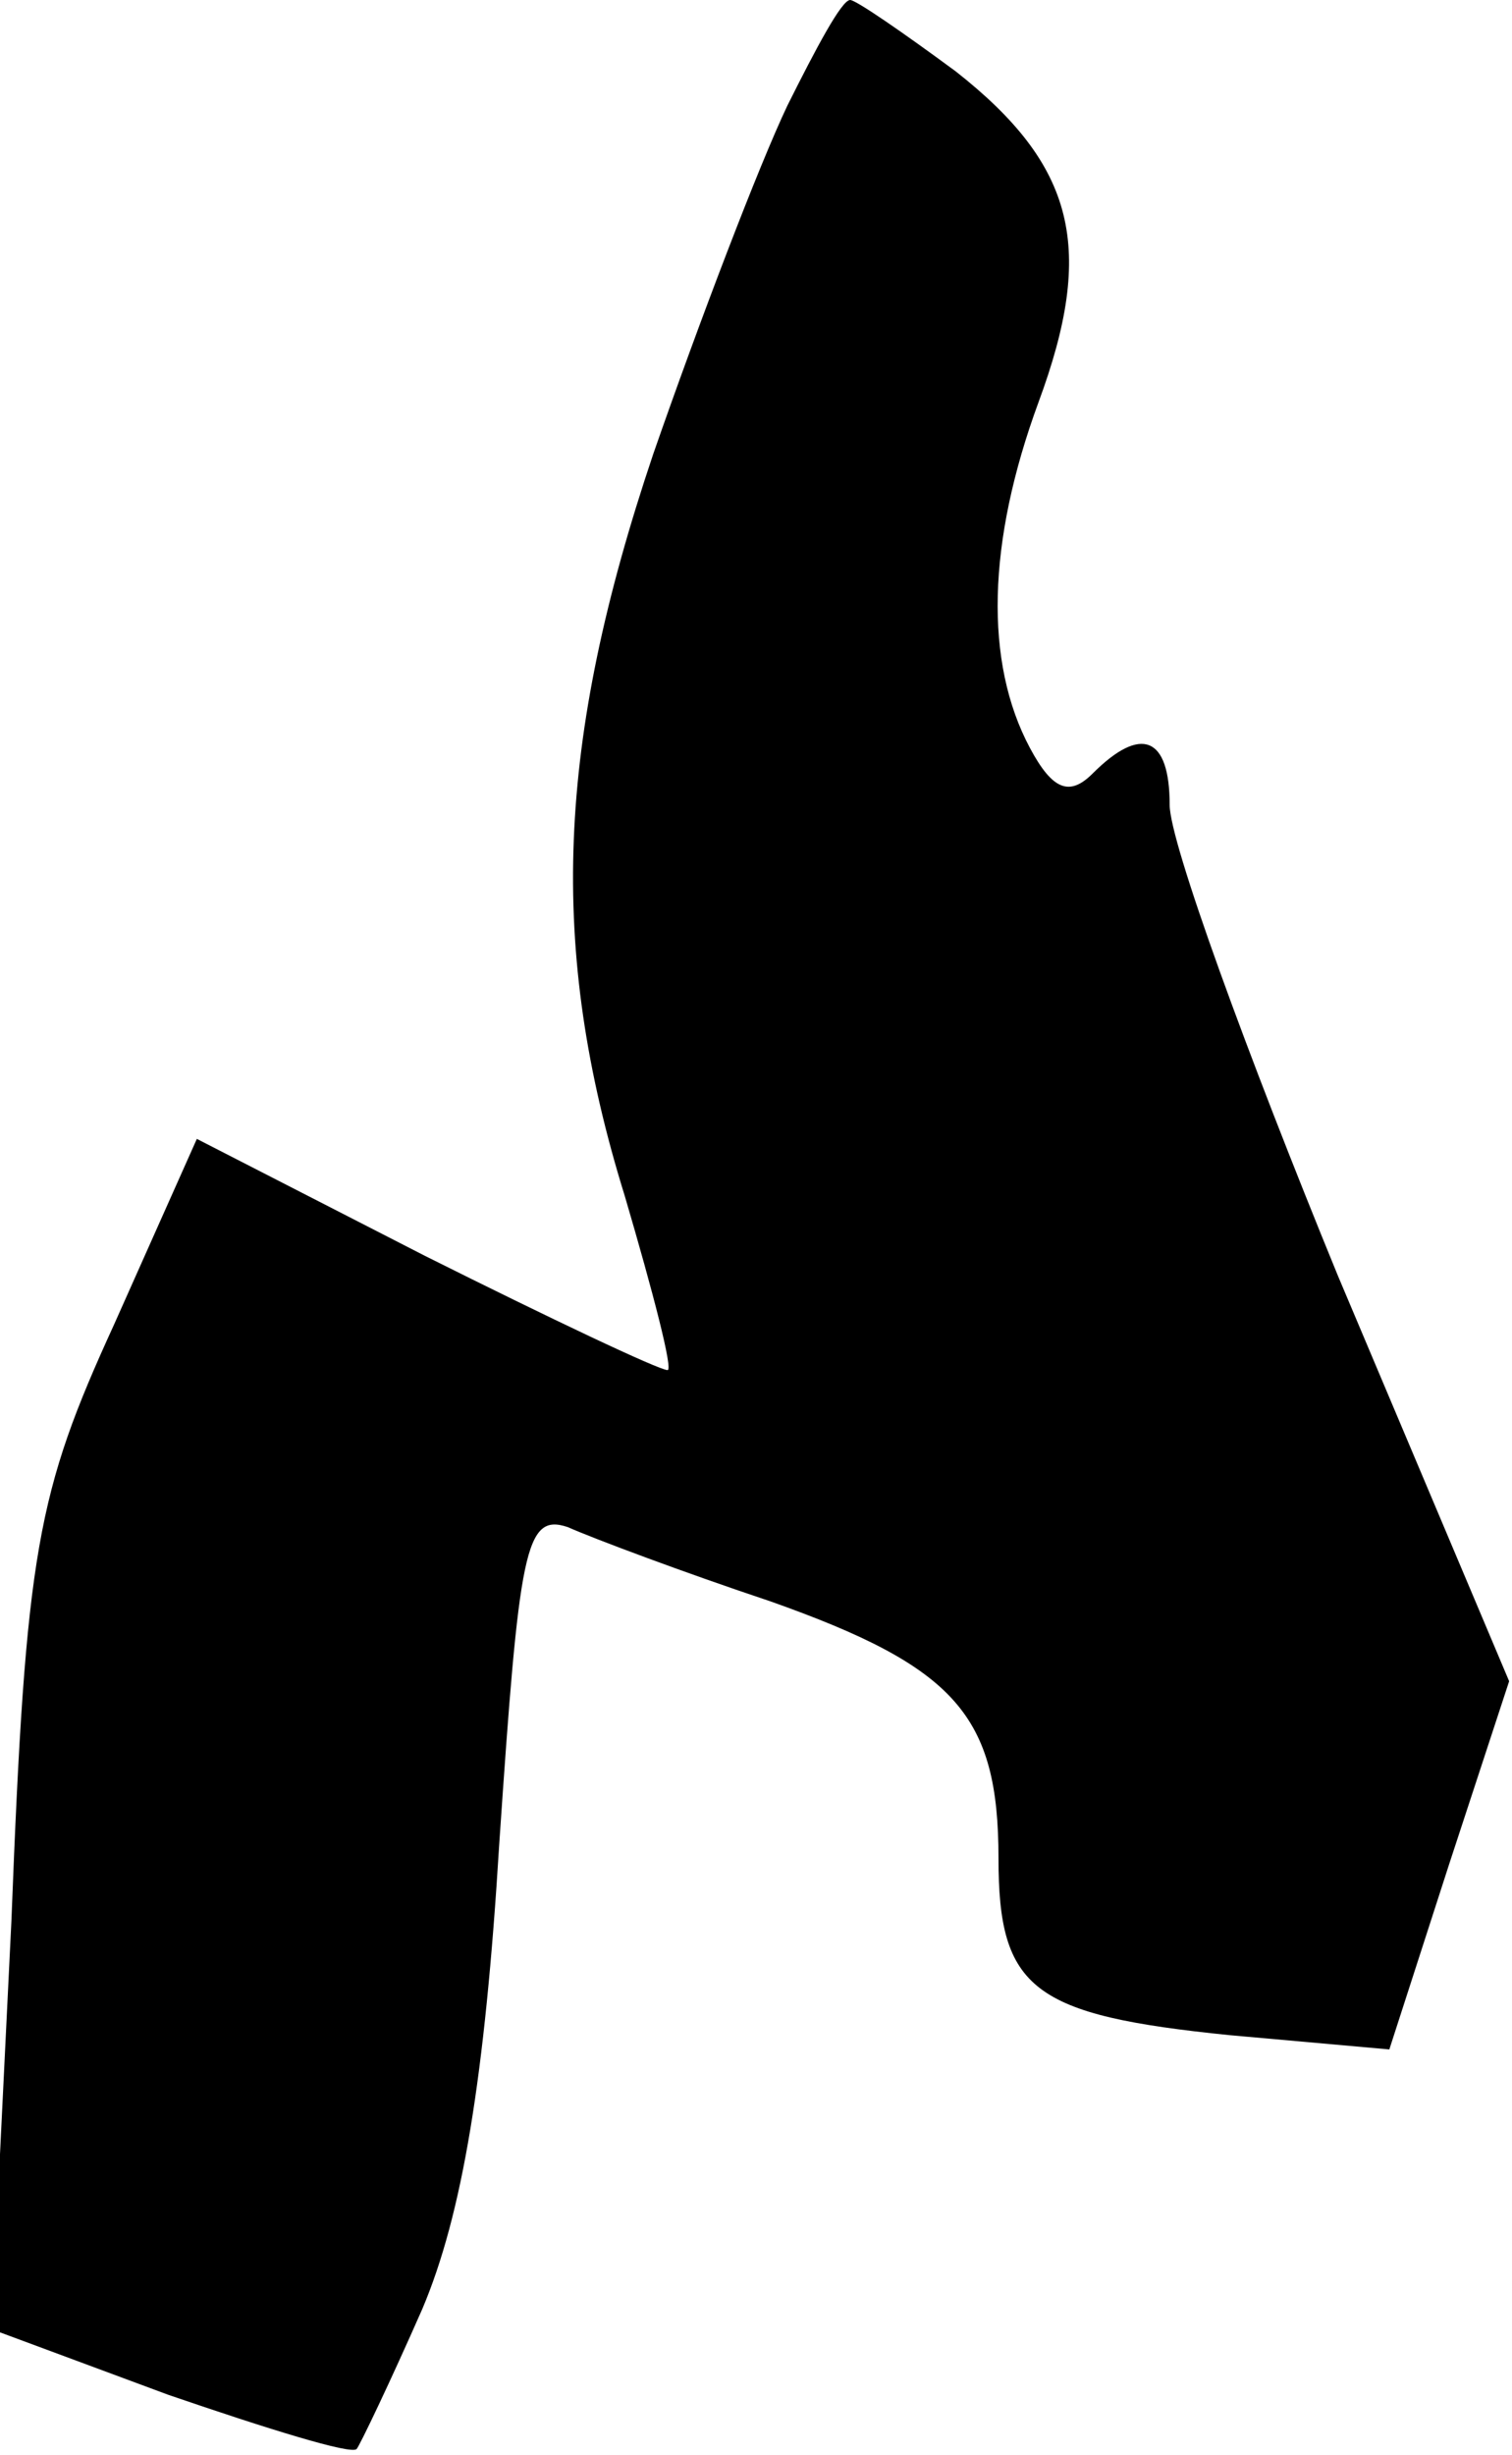 <?xml version="1.0" standalone="no"?>
<!DOCTYPE svg PUBLIC "-//W3C//DTD SVG 20010904//EN"
 "http://www.w3.org/TR/2001/REC-SVG-20010904/DTD/svg10.dtd">
<svg version="1.0" xmlns="http://www.w3.org/2000/svg"
 width="53pt" height="86pt" viewBox="0 0 53 86"
 preserveAspectRatio="xMidYMid meet">
<g transform="translate(0,86) scale(0.1,-0.1)"
fill="#000000" stroke="none">
<path fill="#000000" stroke="none" d="M276 823 c-10 -21 -31 -76 -47 -122
-34 -101 -37 -173 -10 -260 10 -34 17 -61 15 -61 -3 0 -41 18 -85 40 l-80 41
-29 -65 c-27 -59 -31 -79 -36 -209 l-7 -143 62 -23 c35 -12 64 -21 66 -19 1 1
12 24 23 49 14 33 22 81 27 163 7 103 9 116 24 111 9 -4 41 -16 71 -26 65 -23
80 -40 80 -90 0 -46 12 -55 81 -62 l56 -5 21 65 21 64 -60 142 c-32 78 -59
152 -59 165 0 24 -10 28 -27 11 -8 -8 -14 -6 -22 9 -16 30 -15 72 3 121 20 54
13 83 -29 116 -19 14 -35 25 -37 25 -3 0 -12 -17 -22 -37z"/>
</g>
</svg>
